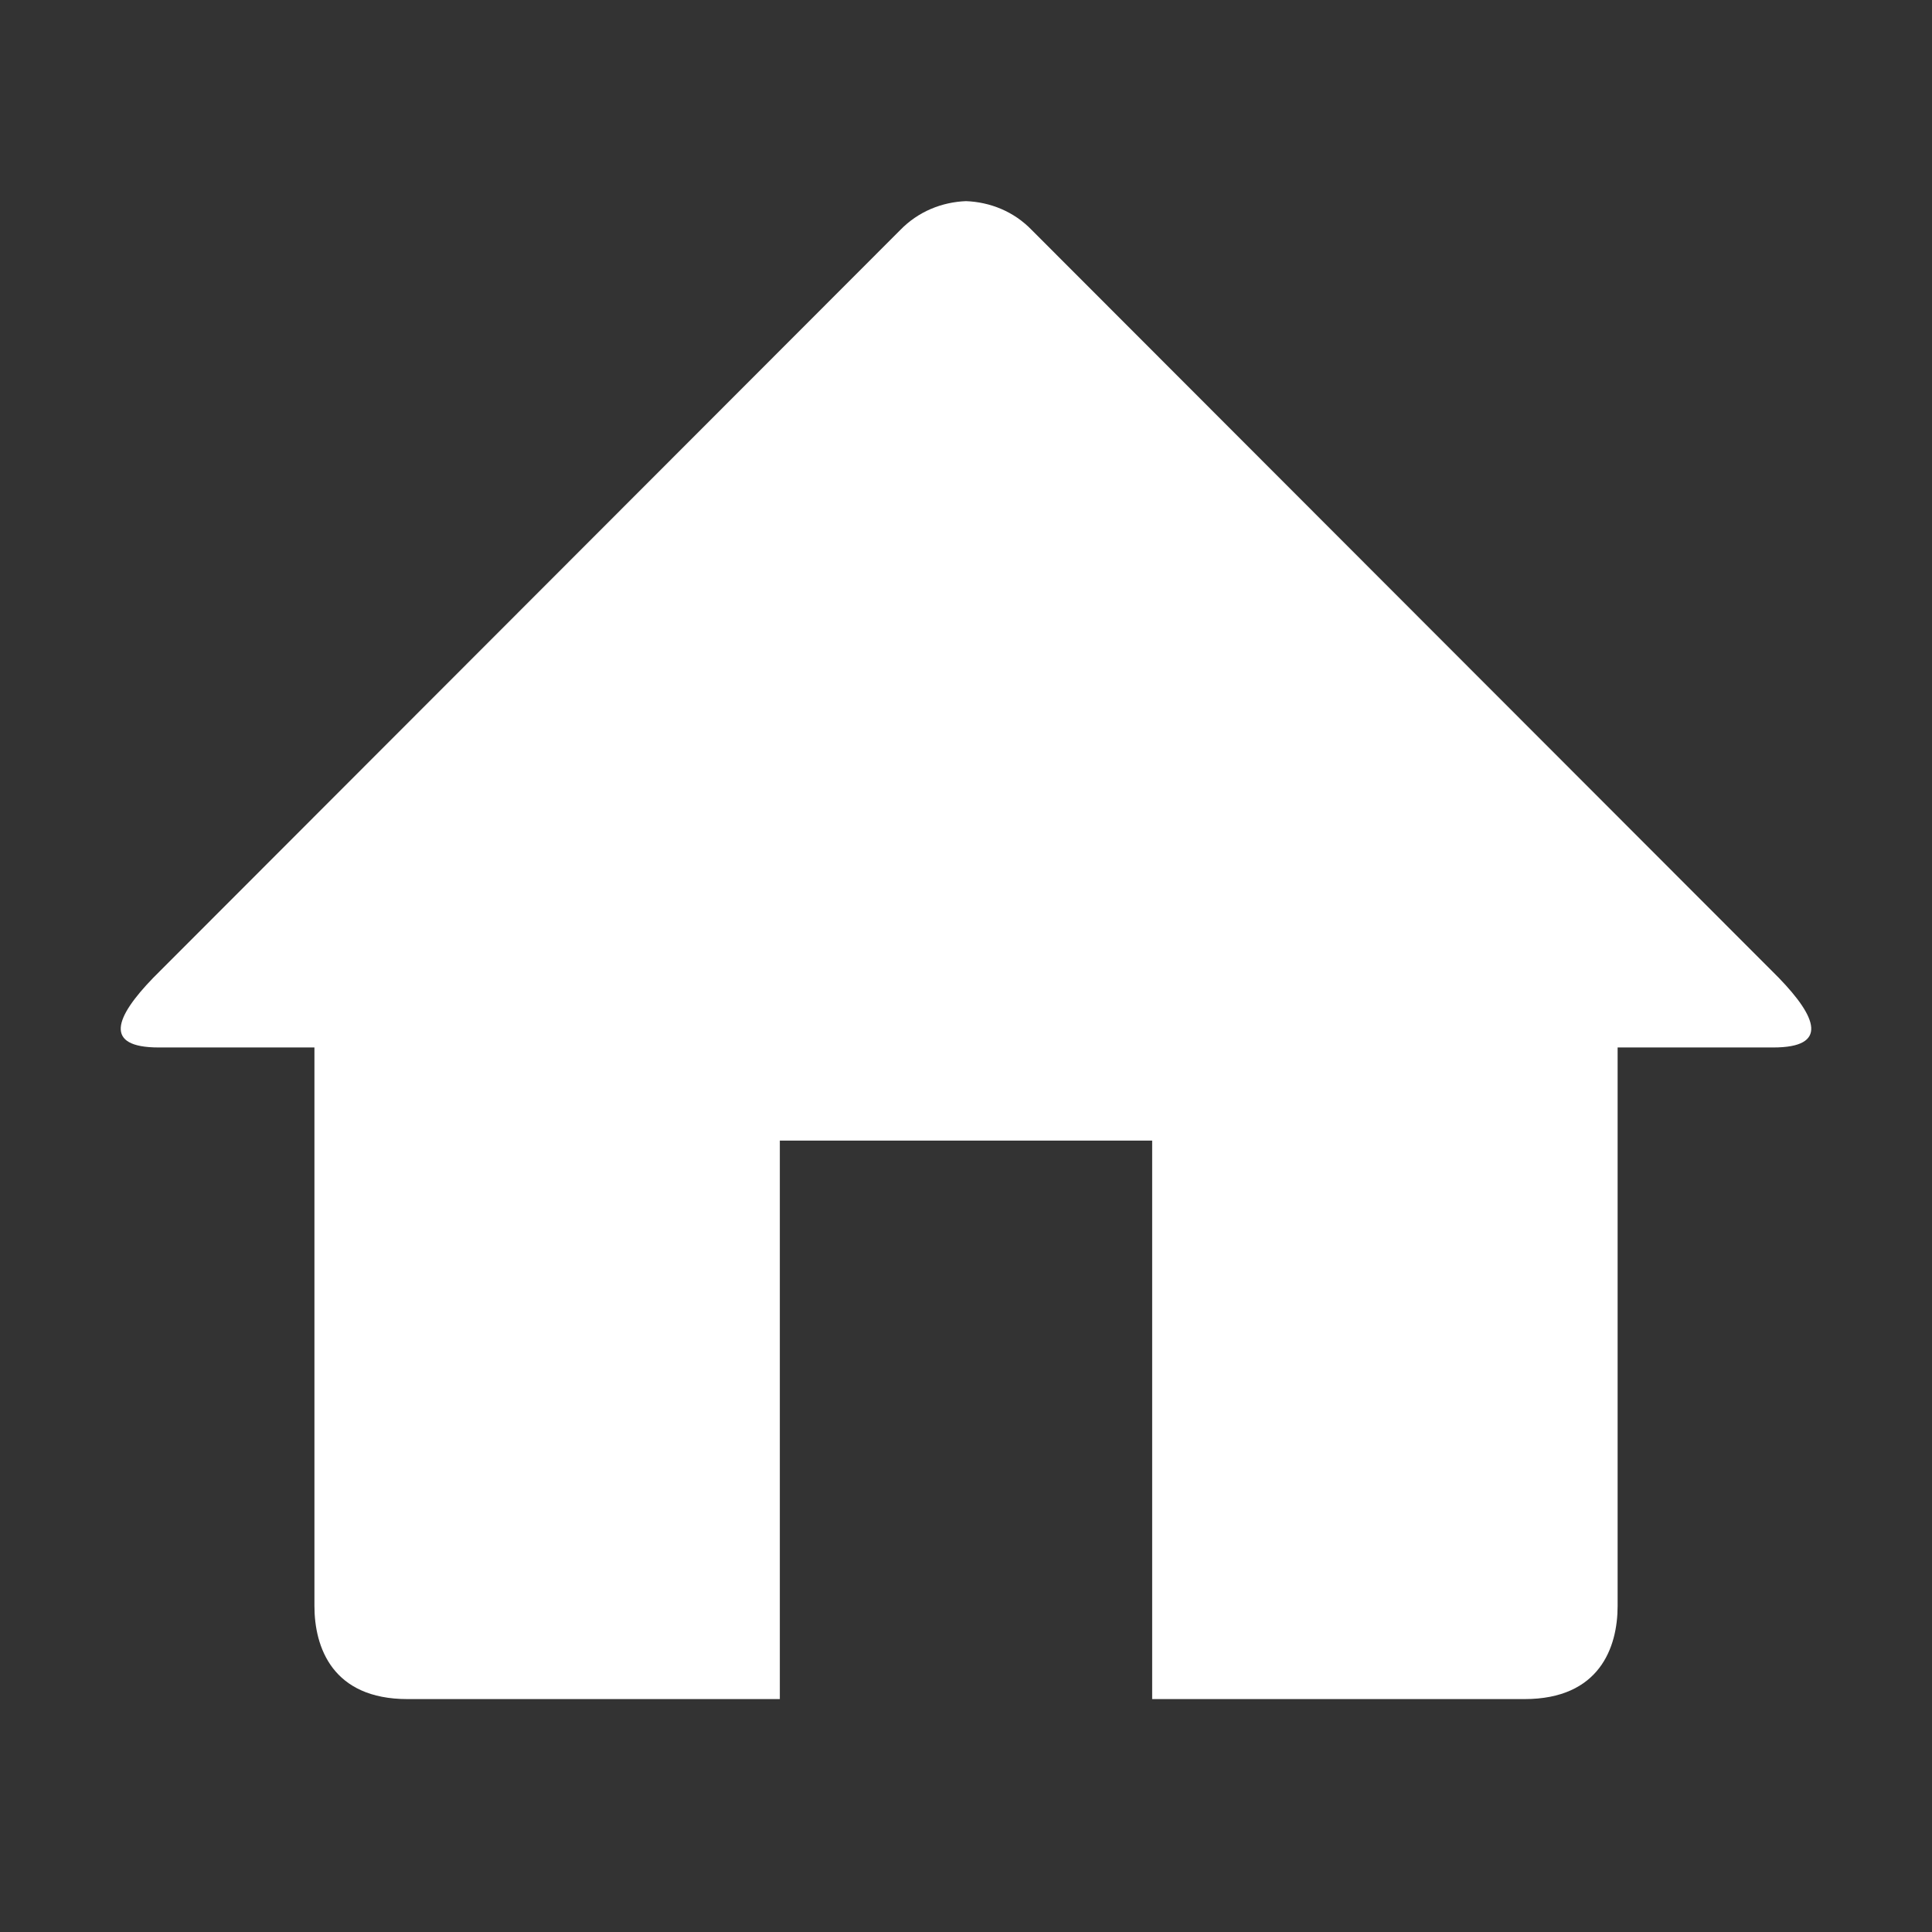 <svg width="36" height="36" viewBox="0 0 36 36" fill="none" xmlns="http://www.w3.org/2000/svg">
<rect x="0" y="0" width="36" height="36" fill="#333333" stroke="none"/>
<g id="Group 1310">
<path id="Vector" d="M33.042 19.518H30.142V29.925C30.142 30.697 29.805 31.66 28.407 31.66H21.469V21.253H14.531V31.66H7.593C6.195 31.66 5.859 30.697 5.859 29.925V19.518H2.958C1.921 19.518 2.143 18.956 2.854 18.221L16.772 4.289C17.11 3.939 17.554 3.765 18 3.748C18.446 3.765 18.89 3.937 19.228 4.289L33.144 18.219C33.857 18.956 34.079 19.518 33.042 19.518Z" fill="white"/>
</g>
</svg>
